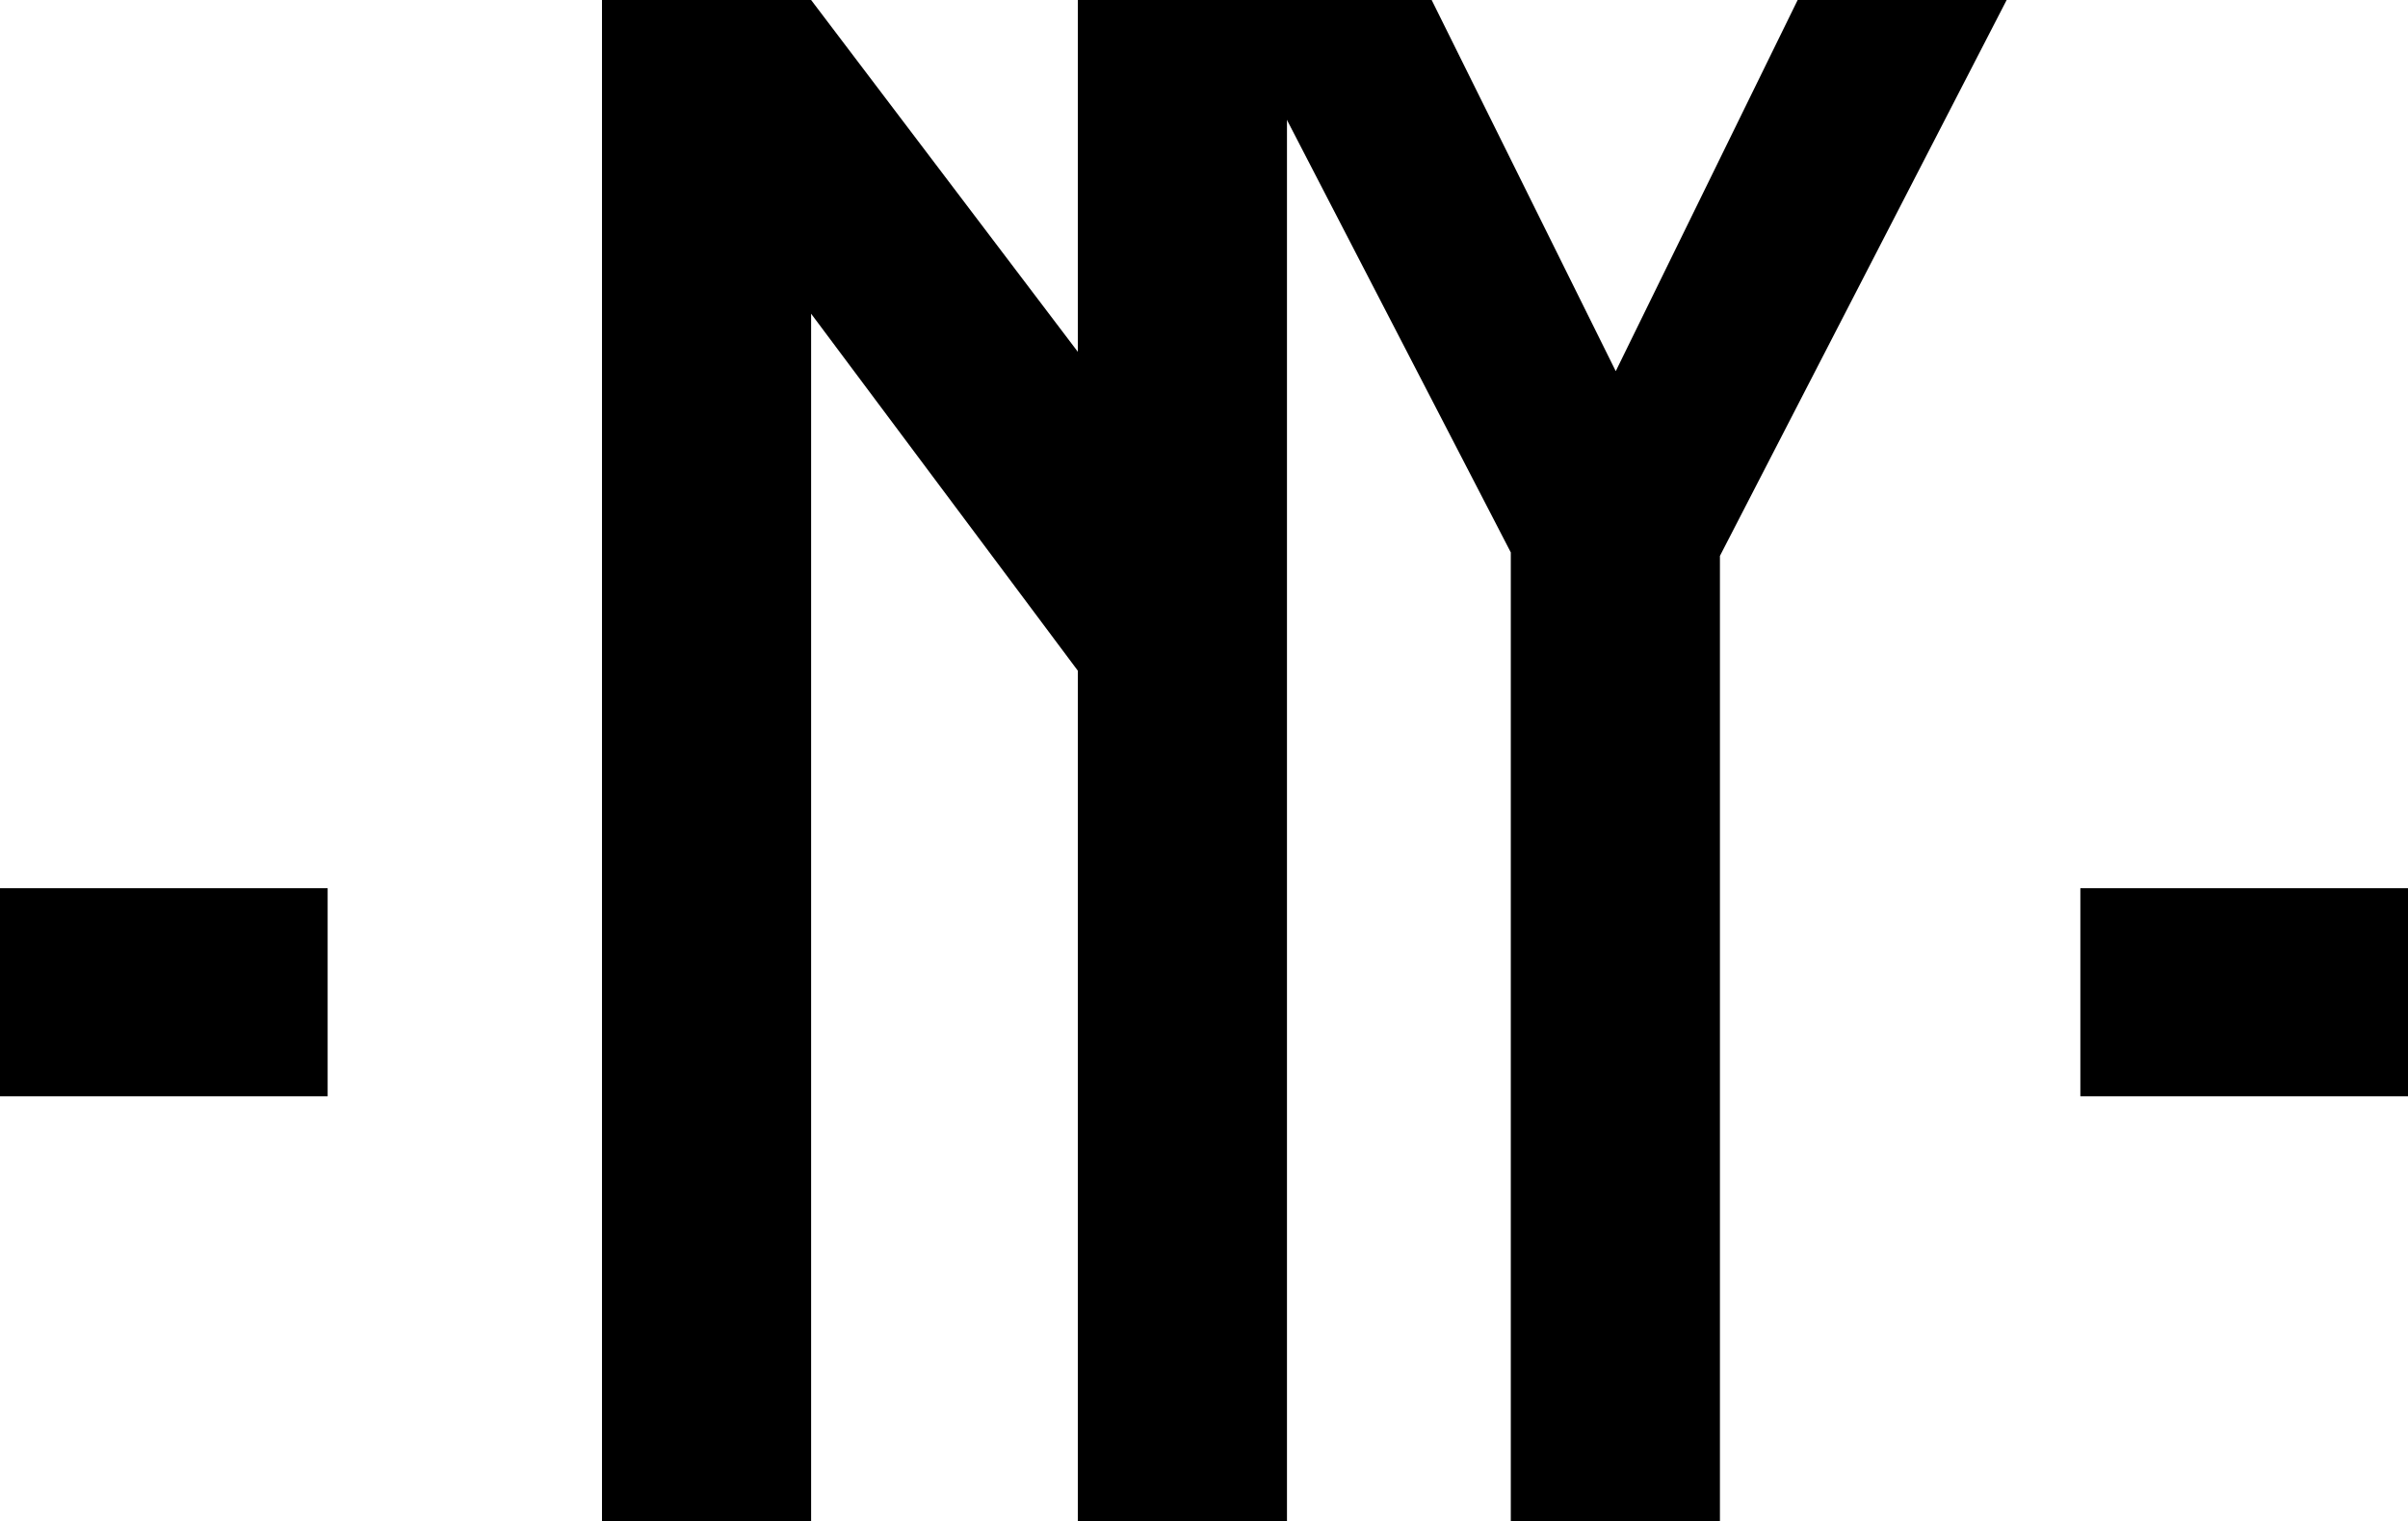 <?xml version="1.0" encoding="utf-8"?>
<!-- Generator: Adobe Illustrator 16.0.0, SVG Export Plug-In . SVG Version: 6.00 Build 0)  -->
<!DOCTYPE svg PUBLIC "-//W3C//DTD SVG 1.1//EN" "http://www.w3.org/Graphics/SVG/1.1/DTD/svg11.dtd">
<svg version="1.1" id="Layer_1" xmlns="http://www.w3.org/2000/svg" xmlns:xlink="http://www.w3.org/1999/xlink" x="0px" y="0px"
	 width="144.29px" height="91.154px" viewBox="332.29 180.094 144.29 91.154" enable-background="new 332.29 180.094 144.29 91.154"
	 xml:space="preserve">
<g>
	<g>
		<g>
			<g>
				<polygon points="368.362,271.249 368.362,180.094 380.893,180.094 396.874,201.173 396.874,180.094 409.407,180.094 
					409.407,271.249 396.874,271.249 396.874,220.279 380.893,198.891 380.893,271.249 				"/>
			</g>
		</g>
		<g>
			<polygon points="405.686,180.094 418.077,180.094 429.108,202.333 440.008,180.094 452.531,180.094 435.35,213.402 
				435.35,271.249 422.819,271.249 422.819,213.193 			"/>
		</g>
	</g>
	<rect x="332.29" y="233.313" width="19.633" height="12.47"/>
	<rect x="456.947" y="233.313" width="19.633" height="12.47"/>
</g>
</svg>
